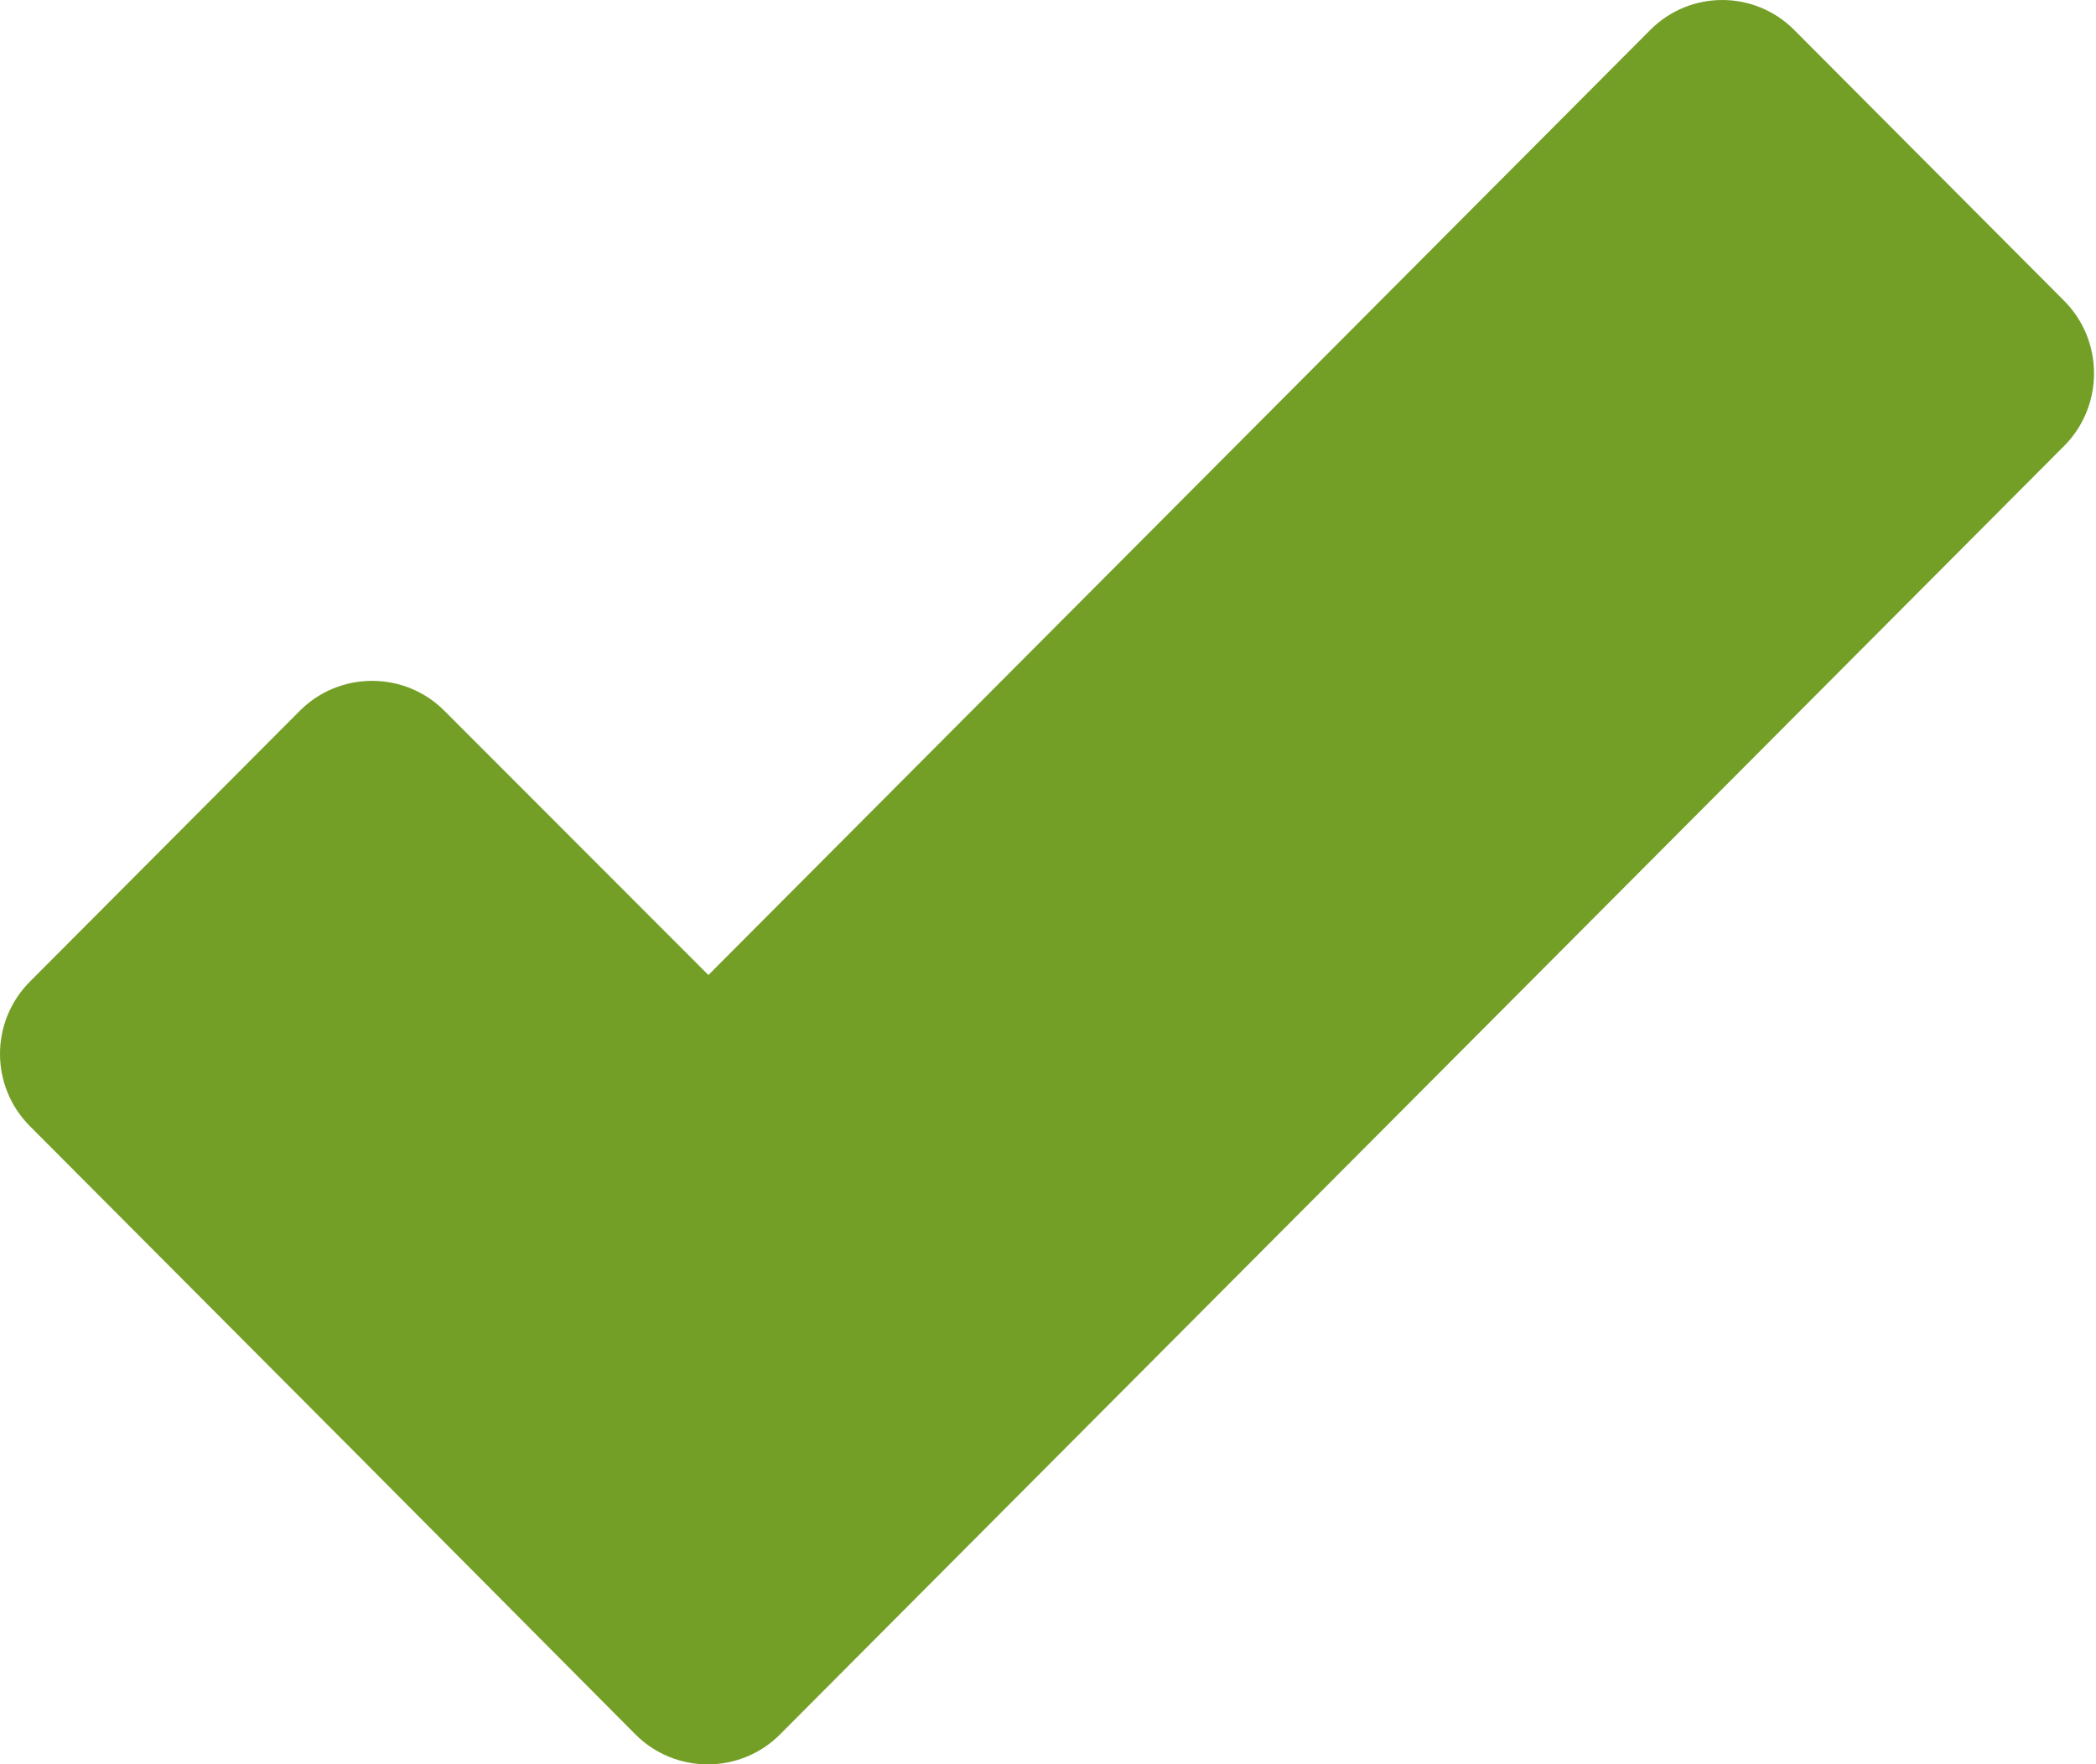 <?xml version="1.0"?>

<svg width="316" height="266" viewBox="0 0 316 266" version="1.1" xmlns="http://www.w3.org/2000/svg" xmlns:xlink="http://www.w3.org/1999/xlink">  <title>Shape</title> <desc>Created with Sketch.</desc> <defs></defs> <g id="Page-1" stroke="none" stroke-width="1" fill="none" fill-rule="evenodd"> <path d="M67,107.163 C64.1,104.253 60.2,102.647 56.1,102.647 C52,102.647 48.1,104.253 45.2,107.163 L4.5,148.001 C-1.5,154.021 -1.5,163.754 4.5,169.774 L54.6,220.045 C54.733,220.178 68.467,233.992 95.8,261.485 C98.7,264.395 102.6,266 106.7,266 C110.8,266 114.7,264.395 117.6,261.485 L311.2,67.227 C314.1,64.318 315.7,60.404 315.7,56.29 C315.7,52.177 314.1,48.263 311.2,45.353 L270.5,4.515 C264.5,-1.505 254.8,-1.505 248.8,4.515 L106.8,146.997 L67,107.163 Z" id="Shape" fill="#749F27" fill-rule="nonzero"></path> </g>
</svg>